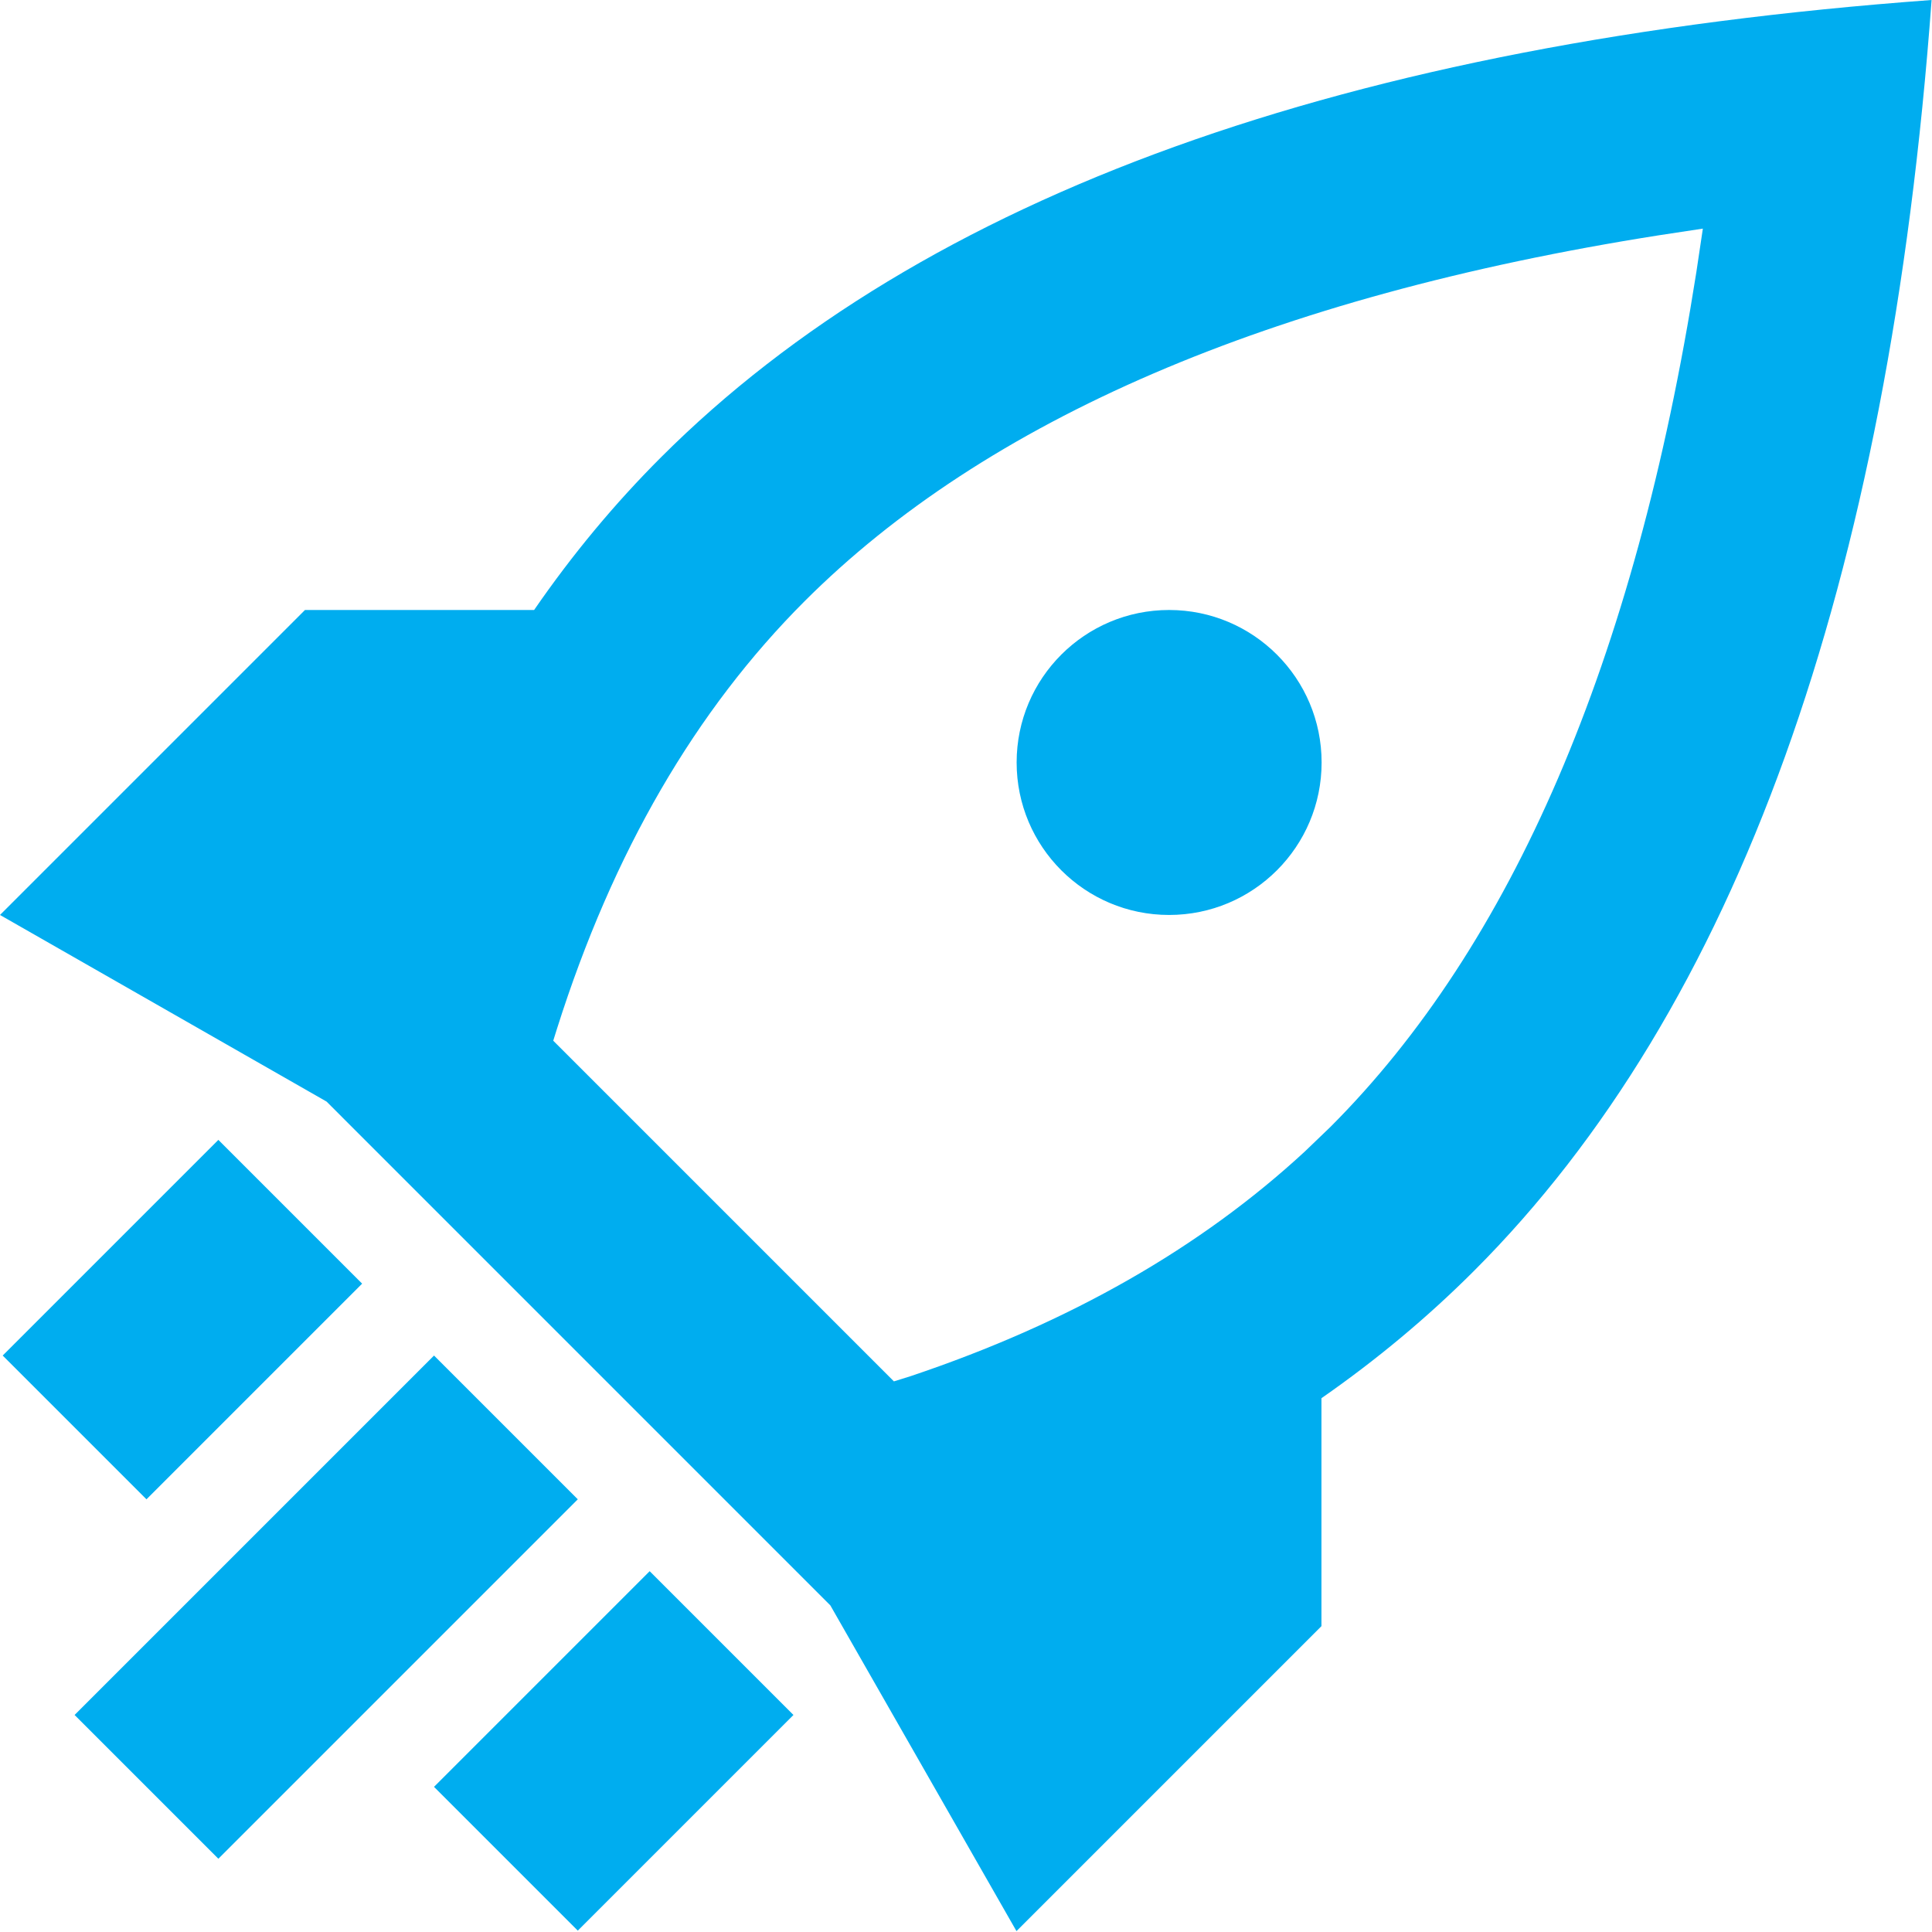 <svg width="48" height="48" viewBox="0 0 48 48" fill="none" xmlns="http://www.w3.org/2000/svg">
<path fill-rule="evenodd" clip-rule="evenodd" d="M47.99 0C46.922 14.538 43.133 25.062 36.624 31.572C35.469 32.727 34.205 33.782 32.831 34.738L32.831 40.401L25.254 47.978L20.63 39.886L8.113 27.368L0 22.732L7.577 15.155L13.27 15.155C14.217 13.78 15.267 12.517 16.418 11.366C22.927 4.856 33.451 1.068 47.99 0ZM42.307 5.68L41.226 5.844C31.532 7.37 24.48 10.447 19.989 14.938C17.286 17.641 15.23 21.161 13.838 25.559L13.745 25.856L22.209 34.32L22.628 34.189C26.584 32.861 29.833 30.997 32.419 28.608L33.052 28C37.542 23.51 40.62 16.457 42.145 6.764L42.307 5.68ZM8.997 31.892L3.639 37.25L0.067 33.678L5.425 28.32L8.997 31.892ZM14.355 37.25L5.425 46.18L1.853 42.608L10.783 33.678L14.355 37.25ZM16.141 39.036L19.713 42.608L14.355 47.966L10.783 44.394L16.141 39.036ZM29.046 15.155C31.139 15.155 32.835 16.851 32.835 18.943C32.835 21.036 31.139 22.732 29.046 22.732C26.954 22.732 25.258 21.036 25.258 18.943C25.258 16.851 26.954 15.155 29.046 15.155Z" fill="#00ADEF"/>
</svg>
